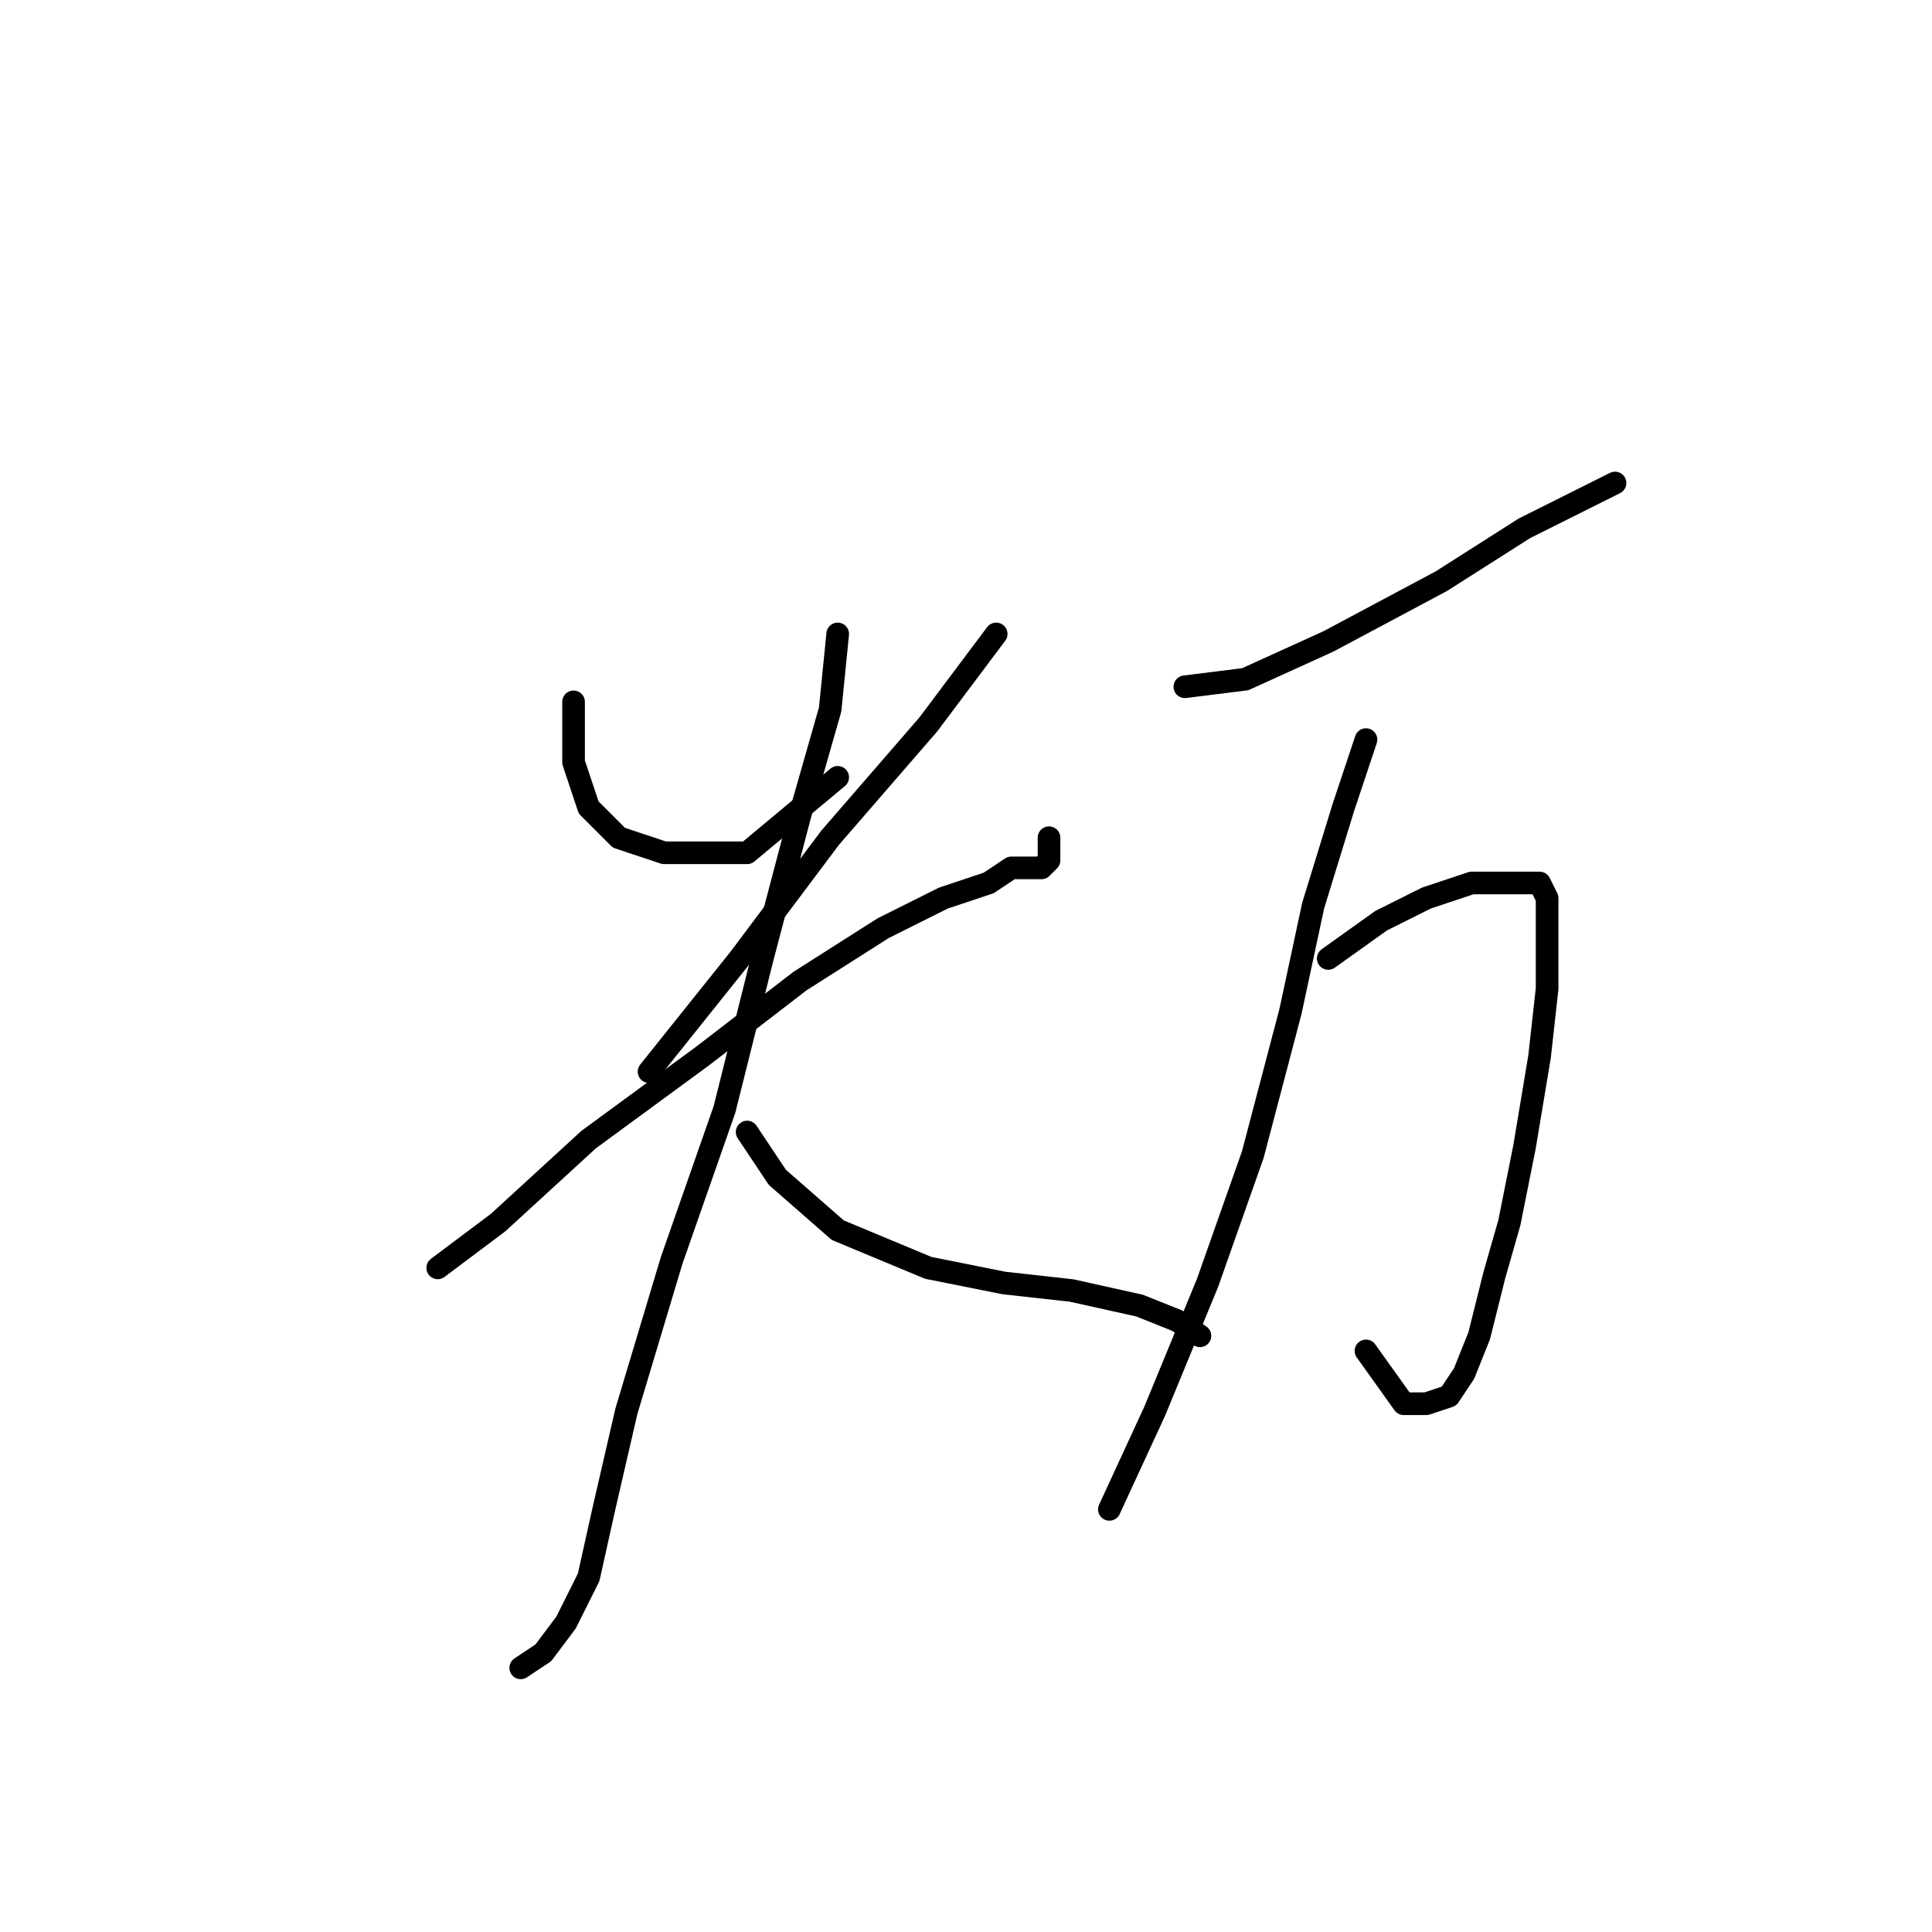 <?xml version="1.0" standalone="no"?>
    <svg width="256" height="256" xmlns="http://www.w3.org/2000/svg" version="1.1">
    <polyline stroke="black" stroke-width="3" stroke-linecap="round" fill="transparent" stroke-linejoin="round" points="76 93 76 101 78 107 82 111 88 113 99 113 111 103 111 103 " />
        <polyline stroke="black" stroke-width="3" stroke-linecap="round" fill="transparent" stroke-linejoin="round" points="132 84 123 96 110 111 98 127 86 142 86 142 " />
        <polyline stroke="black" stroke-width="3" stroke-linecap="round" fill="transparent" stroke-linejoin="round" points="58 168 66 162 78 151 93 140 106 130 117 123 125 119 131 117 134 115 138 115 139 114 139 111 139 111 " />
        <polyline stroke="black" stroke-width="3" stroke-linecap="round" fill="transparent" stroke-linejoin="round" points="111 84 110 94 106 108 101 127 96 147 89 167 83 187 80 200 78 209 75 215 72 219 69 221 69 221 " />
        <polyline stroke="black" stroke-width="3" stroke-linecap="round" fill="transparent" stroke-linejoin="round" points="99 150 103 156 111 163 123 168 133 170 142 171 151 173 156 175 159 177 159 177 " />
        <polyline stroke="black" stroke-width="3" stroke-linecap="round" fill="transparent" stroke-linejoin="round" points="157 91 165 90 176 85 191 77 202 70 210 66 214 64 214 64 " />
        <polyline stroke="black" stroke-width="3" stroke-linecap="round" fill="transparent" stroke-linejoin="round" points="176 127 183 122 189 119 195 117 198 117 201 117 204 117 205 119 205 123 205 131 204 140 202 152 200 162 198 169 196 177 194 182 192 185 189 186 186 186 181 179 181 179 " />
        <polyline stroke="black" stroke-width="3" stroke-linecap="round" fill="transparent" stroke-linejoin="round" points="181 98 178 107 174 120 171 134 166 153 160 170 153 187 147 200 147 200 " />
        </svg>